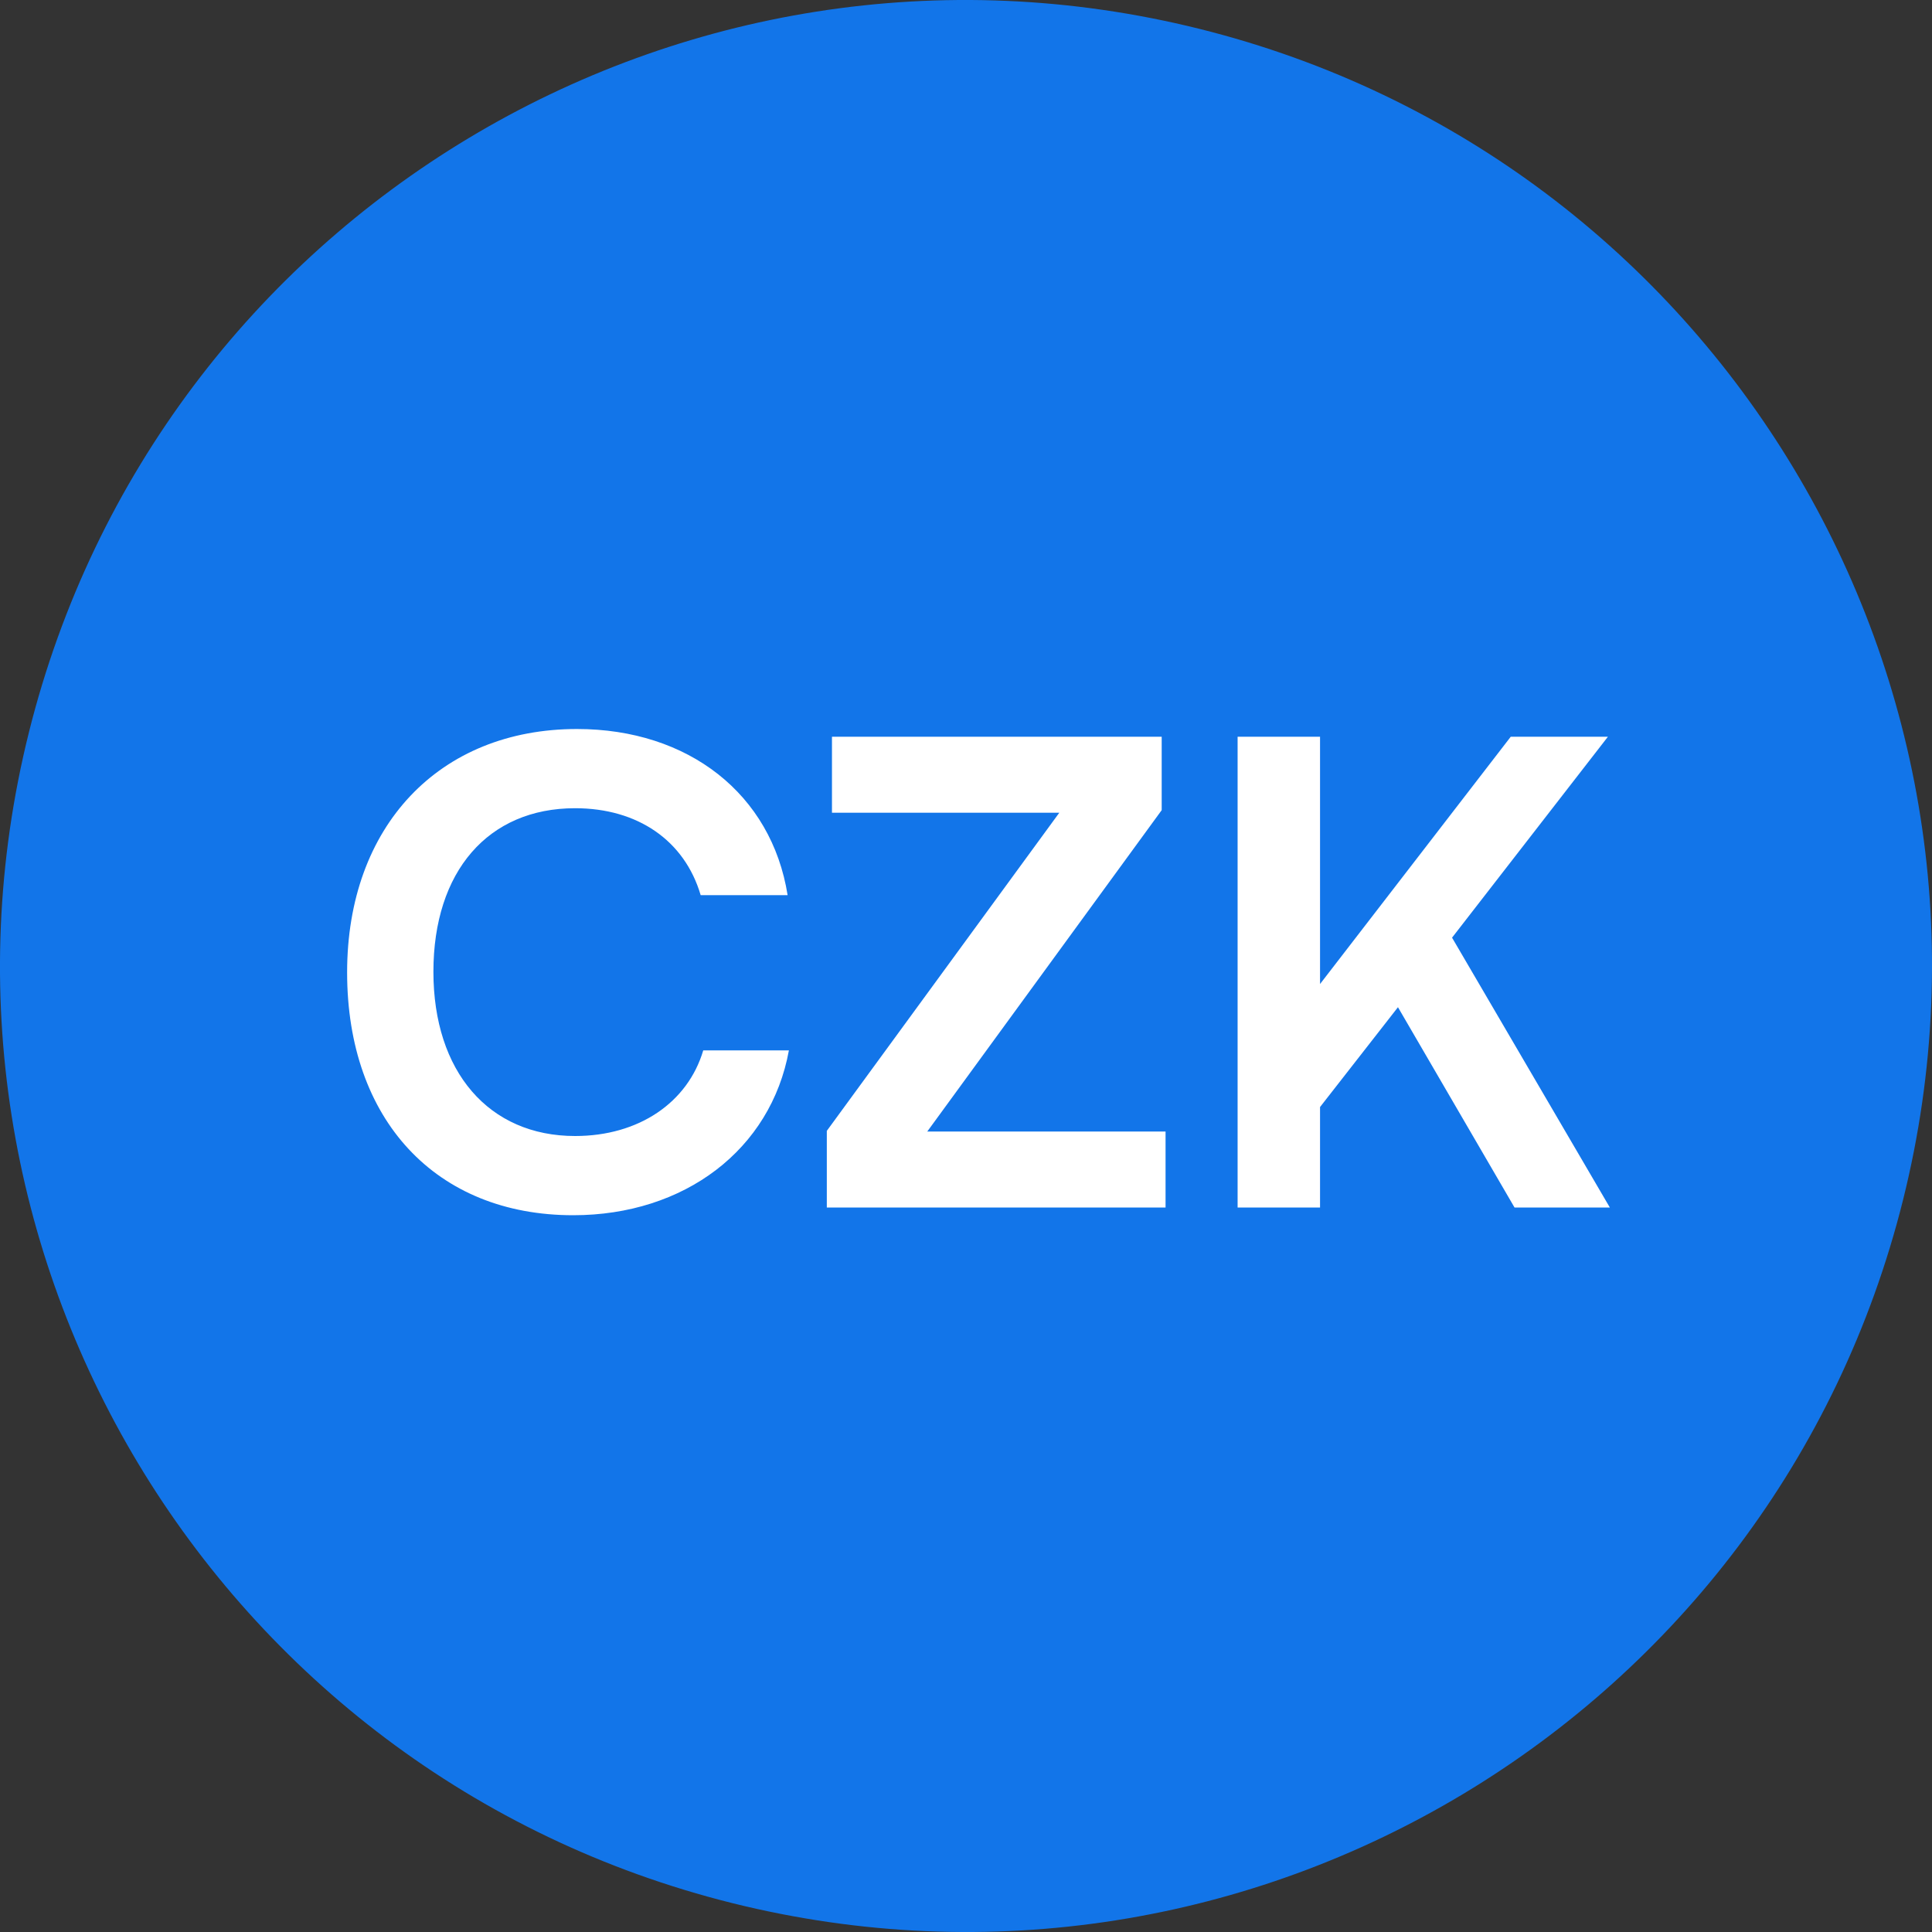 <svg width="24" height="24" viewBox="0 0 24 24" fill="none" xmlns="http://www.w3.org/2000/svg">
<rect x="0" y="0" width="24" height="24" fill="#333333" stroke="none"/>
<path d="M23.641 14.903C22.038 21.331 15.526 25.244 9.096 23.641C2.669 22.038 -1.244 15.527 0.359 9.098C1.962 2.669 8.473 -1.244 14.902 0.359C21.331 1.962 25.244 8.474 23.641 14.903Z" fill="#1275E9"/>
<path d="M7.12 15.096C5.416 15.096 4.312 13.912 4.312 12.08C4.312 10.264 5.456 9.056 7.168 9.056C8.552 9.056 9.584 9.864 9.784 11.12L8.704 11.12C8.504 10.44 7.92 10.04 7.144 10.04C6.064 10.04 5.384 10.824 5.384 12.072C5.384 13.312 6.072 14.112 7.144 14.112C7.936 14.112 8.544 13.696 8.736 13.048L9.8 13.048C9.576 14.28 8.504 15.096 7.12 15.096ZM14.479 15L10.271 15L10.271 14.048L13.159 10.096L10.335 10.096L10.335 9.152L14.431 9.152L14.431 10.064L11.519 14.056L14.479 14.056L14.479 15ZM16.398 9.152L16.398 12.224L18.767 9.152L19.974 9.152L18.038 11.648L19.998 15L18.814 15L17.366 12.512L16.398 13.752L16.398 15L15.374 15L15.374 9.152L16.398 9.152Z" fill="white"/>
</svg>
